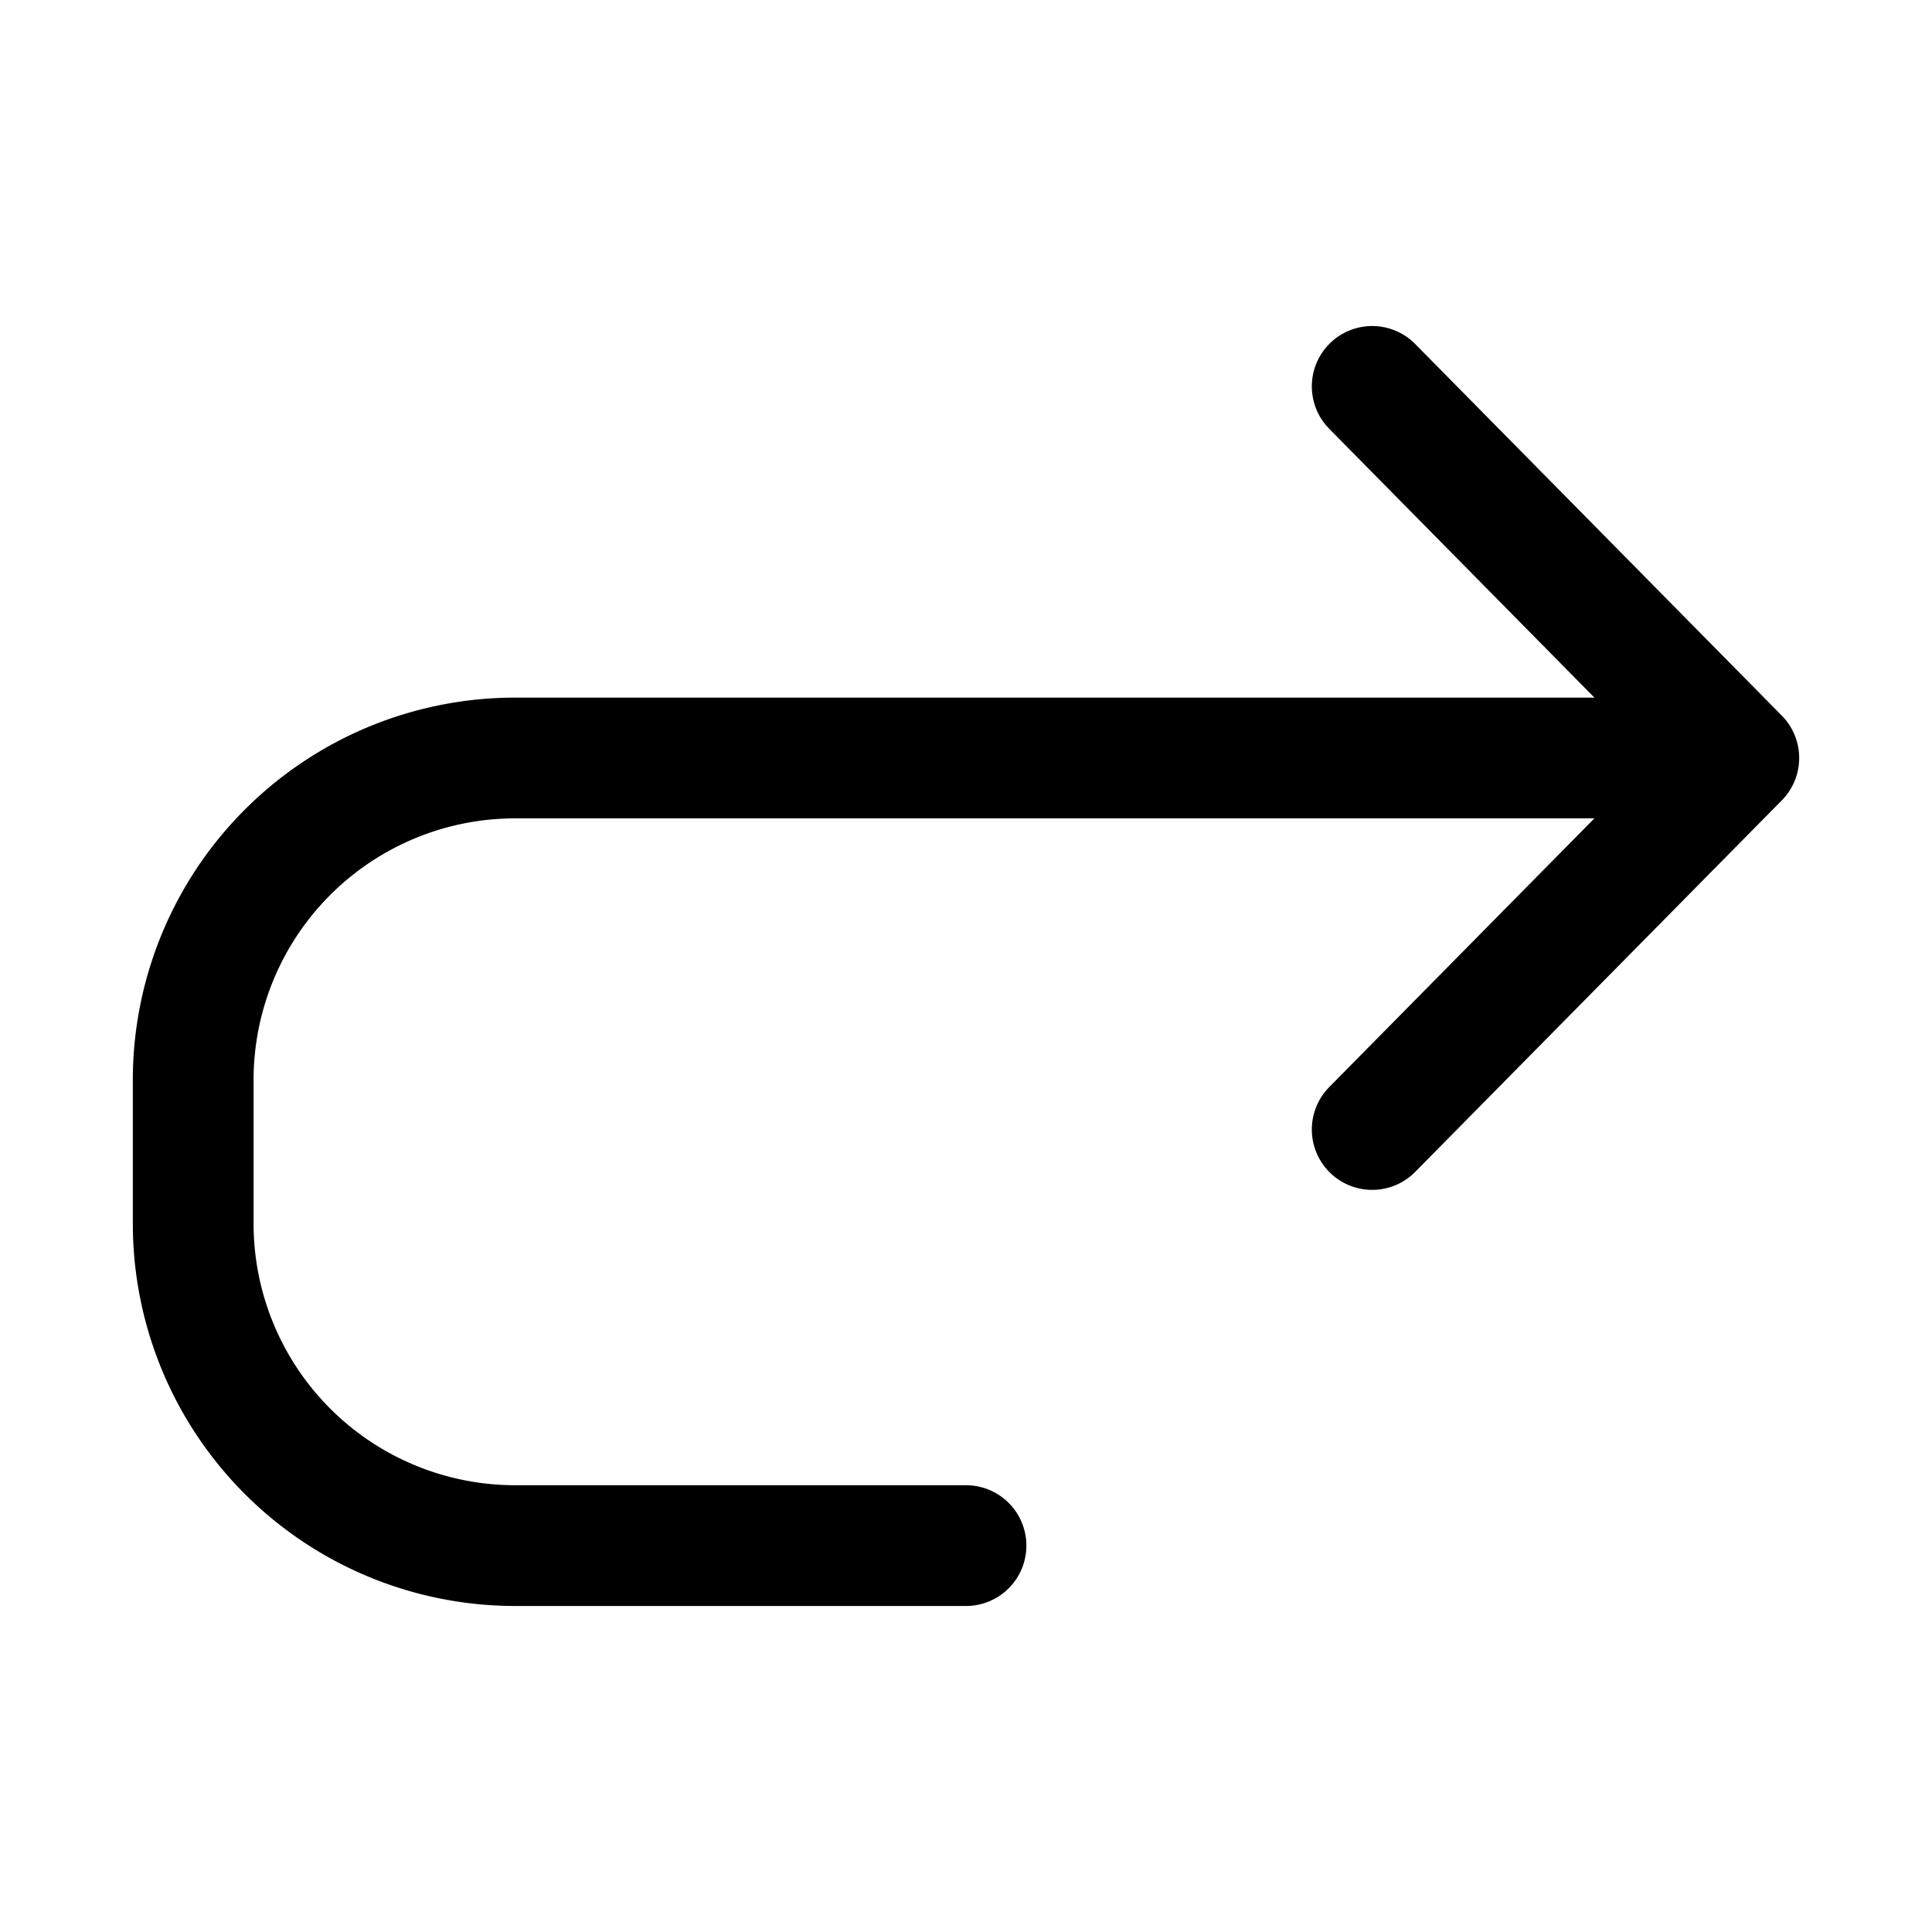 <svg xmlns="http://www.w3.org/2000/svg" fill="none" viewBox="0 0 24 24" stroke-width="1.5" stroke="currentColor" aria-hidden="true" data-slot="icon">
  <path stroke-linecap="round" stroke-linejoin="round" d="M17.046 4.8 21.6 9.416m0 0-4.554 4.615M21.6 9.416H6.4a4 4 0 0 0-4 4V15.2a4 4 0 0 0 4 4H12"/>
</svg>
